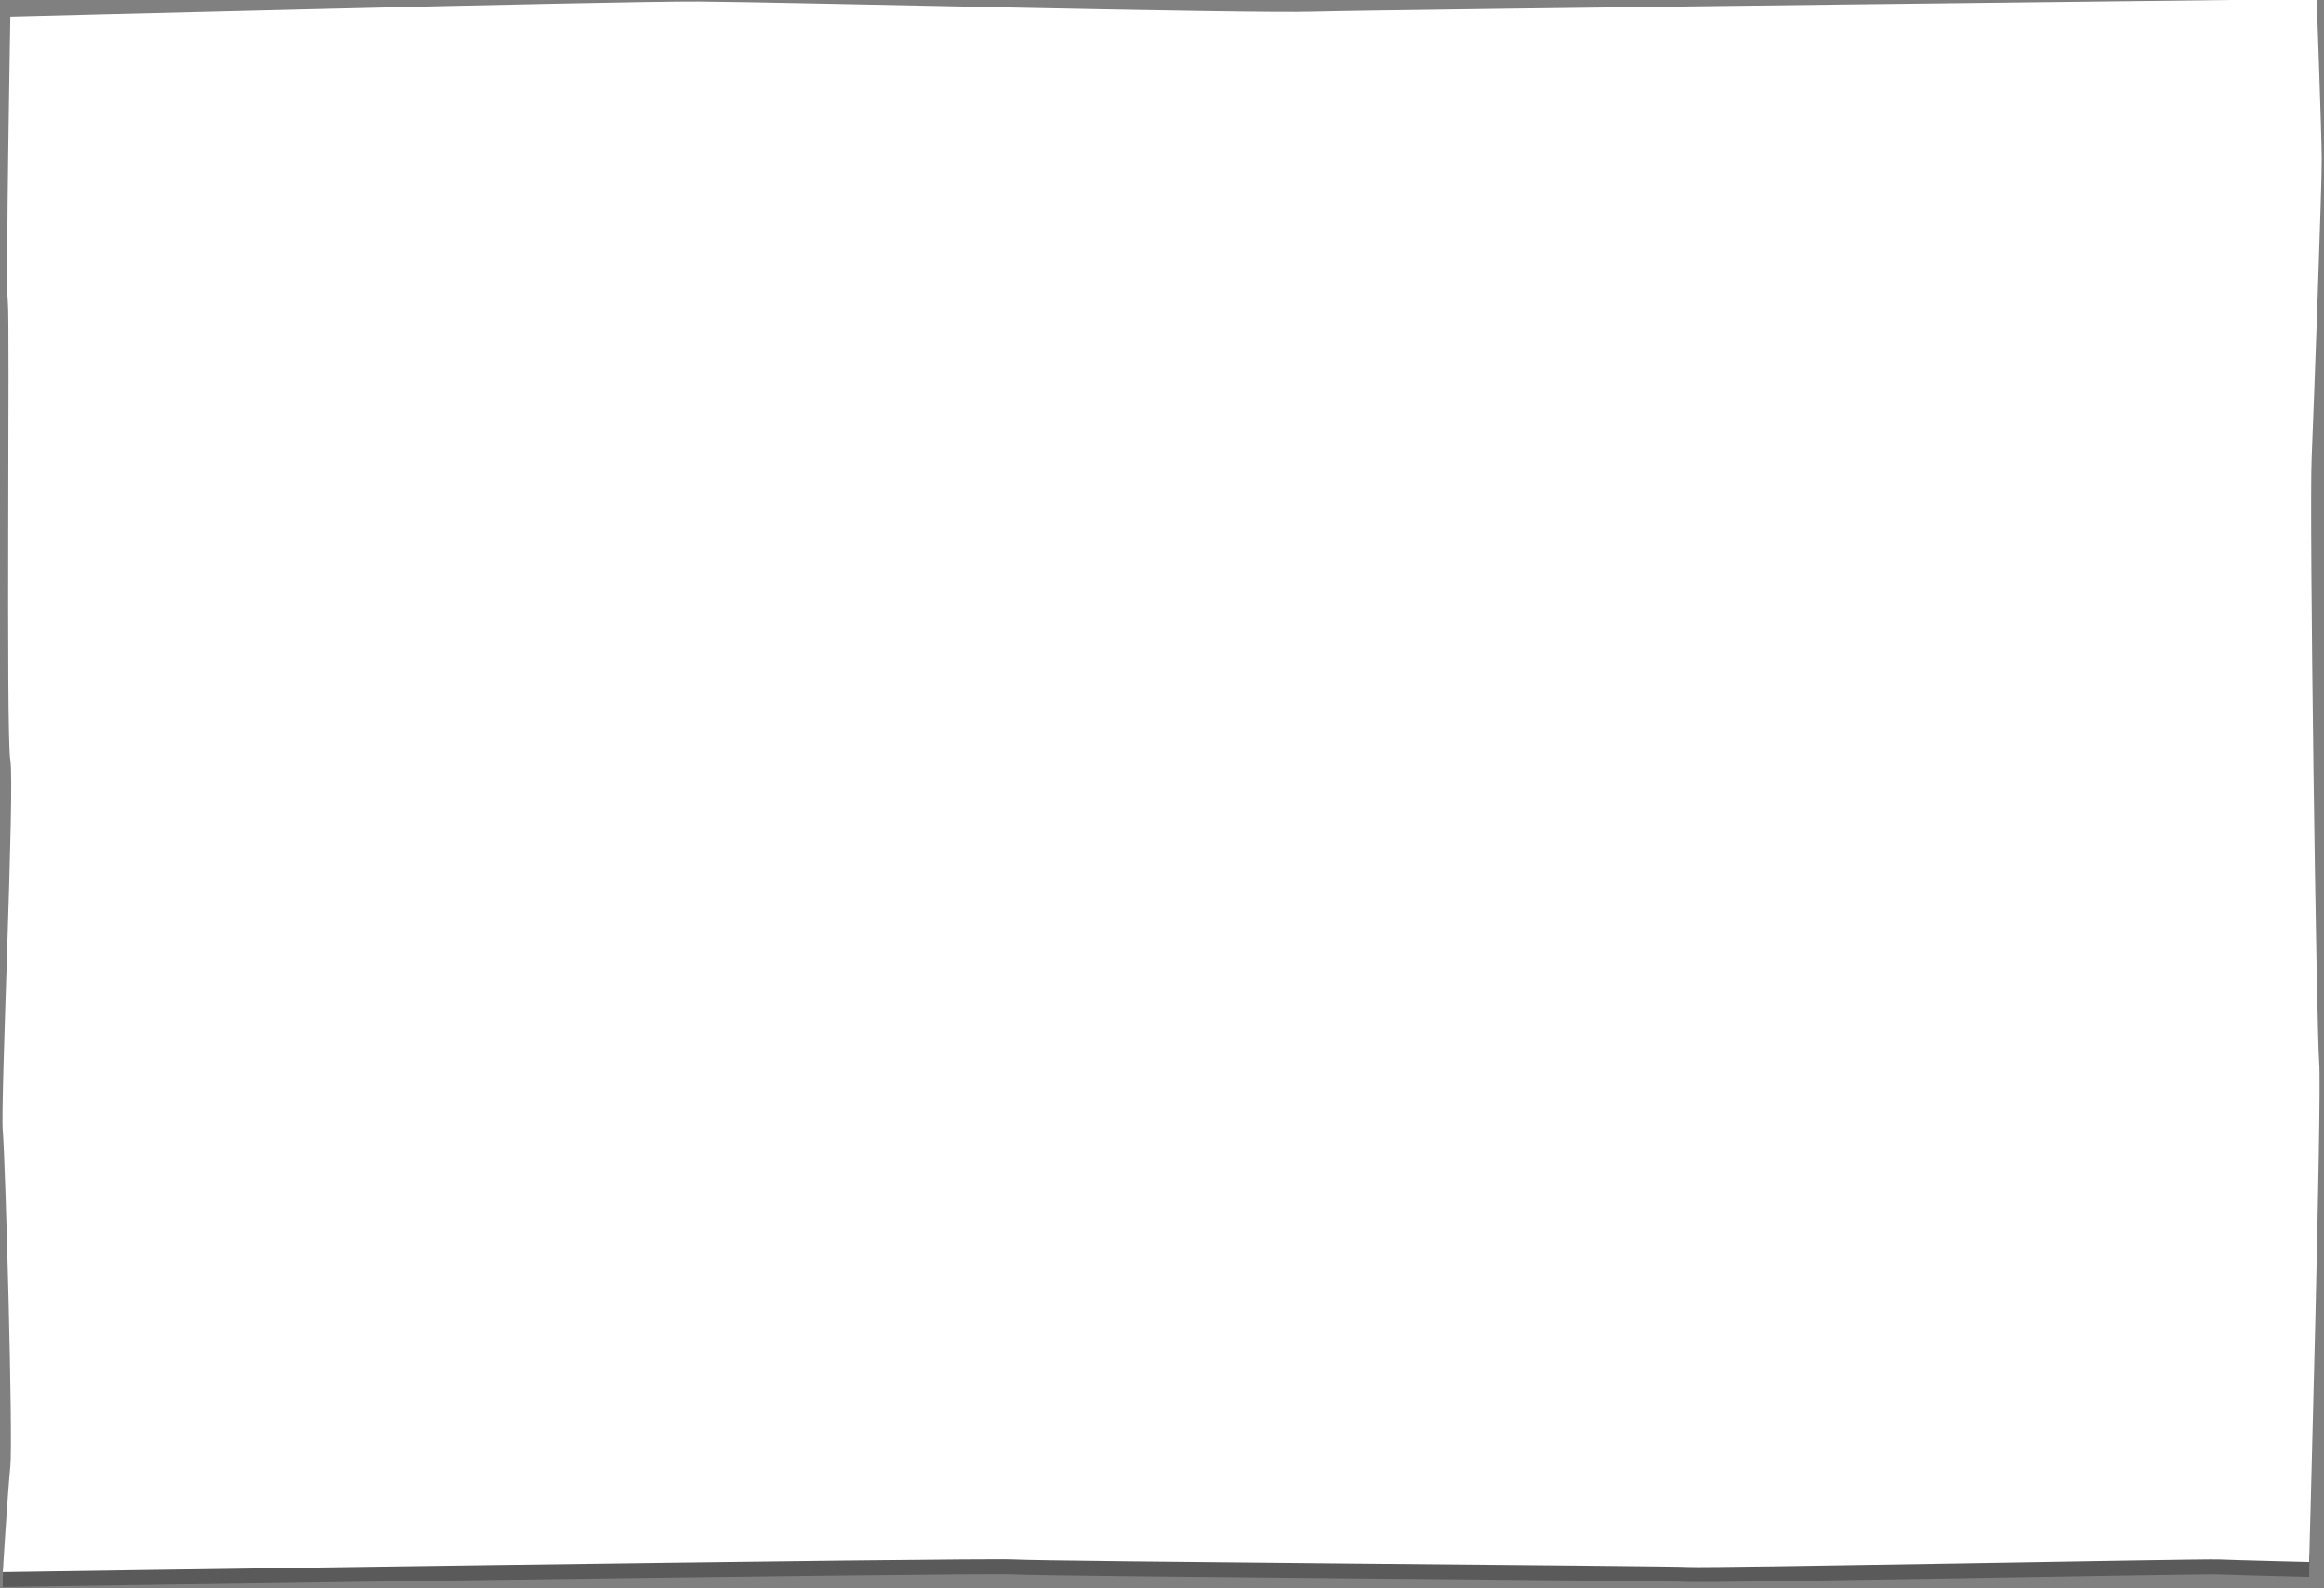 <?xml version="1.0" encoding="utf-8"?>
<!-- Generator: Adobe Illustrator 18.1.1, SVG Export Plug-In . SVG Version: 6.00 Build 0)  -->
<!DOCTYPE svg PUBLIC "-//W3C//DTD SVG 1.1//EN" "https://www.w3.org/Graphics/SVG/1.1/DTD/svg11.dtd">
<svg version="1.1" id="Layer_1" xmlns="http://www.w3.org/2000/svg" xmlns:xlink="https://www.w3.org/1999/xlink" x="0px" y="0px"
	 viewBox="0 0 922 630" enable-background="new 0 0 922 630" xml:space="preserve" preserveAspectRatio="none">
<rect x="0" y="0" width="922" height="630" fill="#808080" stroke="none"/>
<path opacity="0.3" fill-rule="evenodd" clip-rule="evenodd" d="M1.3,620.1c-0.2,3.6-0.2,9.4-0.2,9.4s388.3-5.8,401-5
	c12.7,0.8,258.9,2.5,268,3c9.1,0.5,202.9-3.3,210-3c7.1,0.3,36,1,36,1s0.1-3.3,0.2-9.1L1.3,620.1z"/>
<path fill-rule="evenodd" clip-rule="evenodd" fill="#FFFFFF" d="M917.1,181.6c0.9-21.7,4.1-108.3,4-119c-0.1-10.7-2-63-2-63
	s-371.4,4.2-398,5c-26.6,0.8-211.2-3.8-244-4s-273,6-273,6s-1.9,106.2-1,113c0.9,6.8-0.8,171.7,1,182s-4,136-3,147
	c1,11,4.1,121.8,3,133s-3,42-3,42s388.3-5.8,401-5c12.7,0.8,258.9,2.5,268,3c9.1,0.5,202.9-3.3,210-3c7.1,0.3,36,1,36,1
	s5.1-184.4,4-198C919,408,916.1,203.2,917.1,181.6z"/>
</svg>
